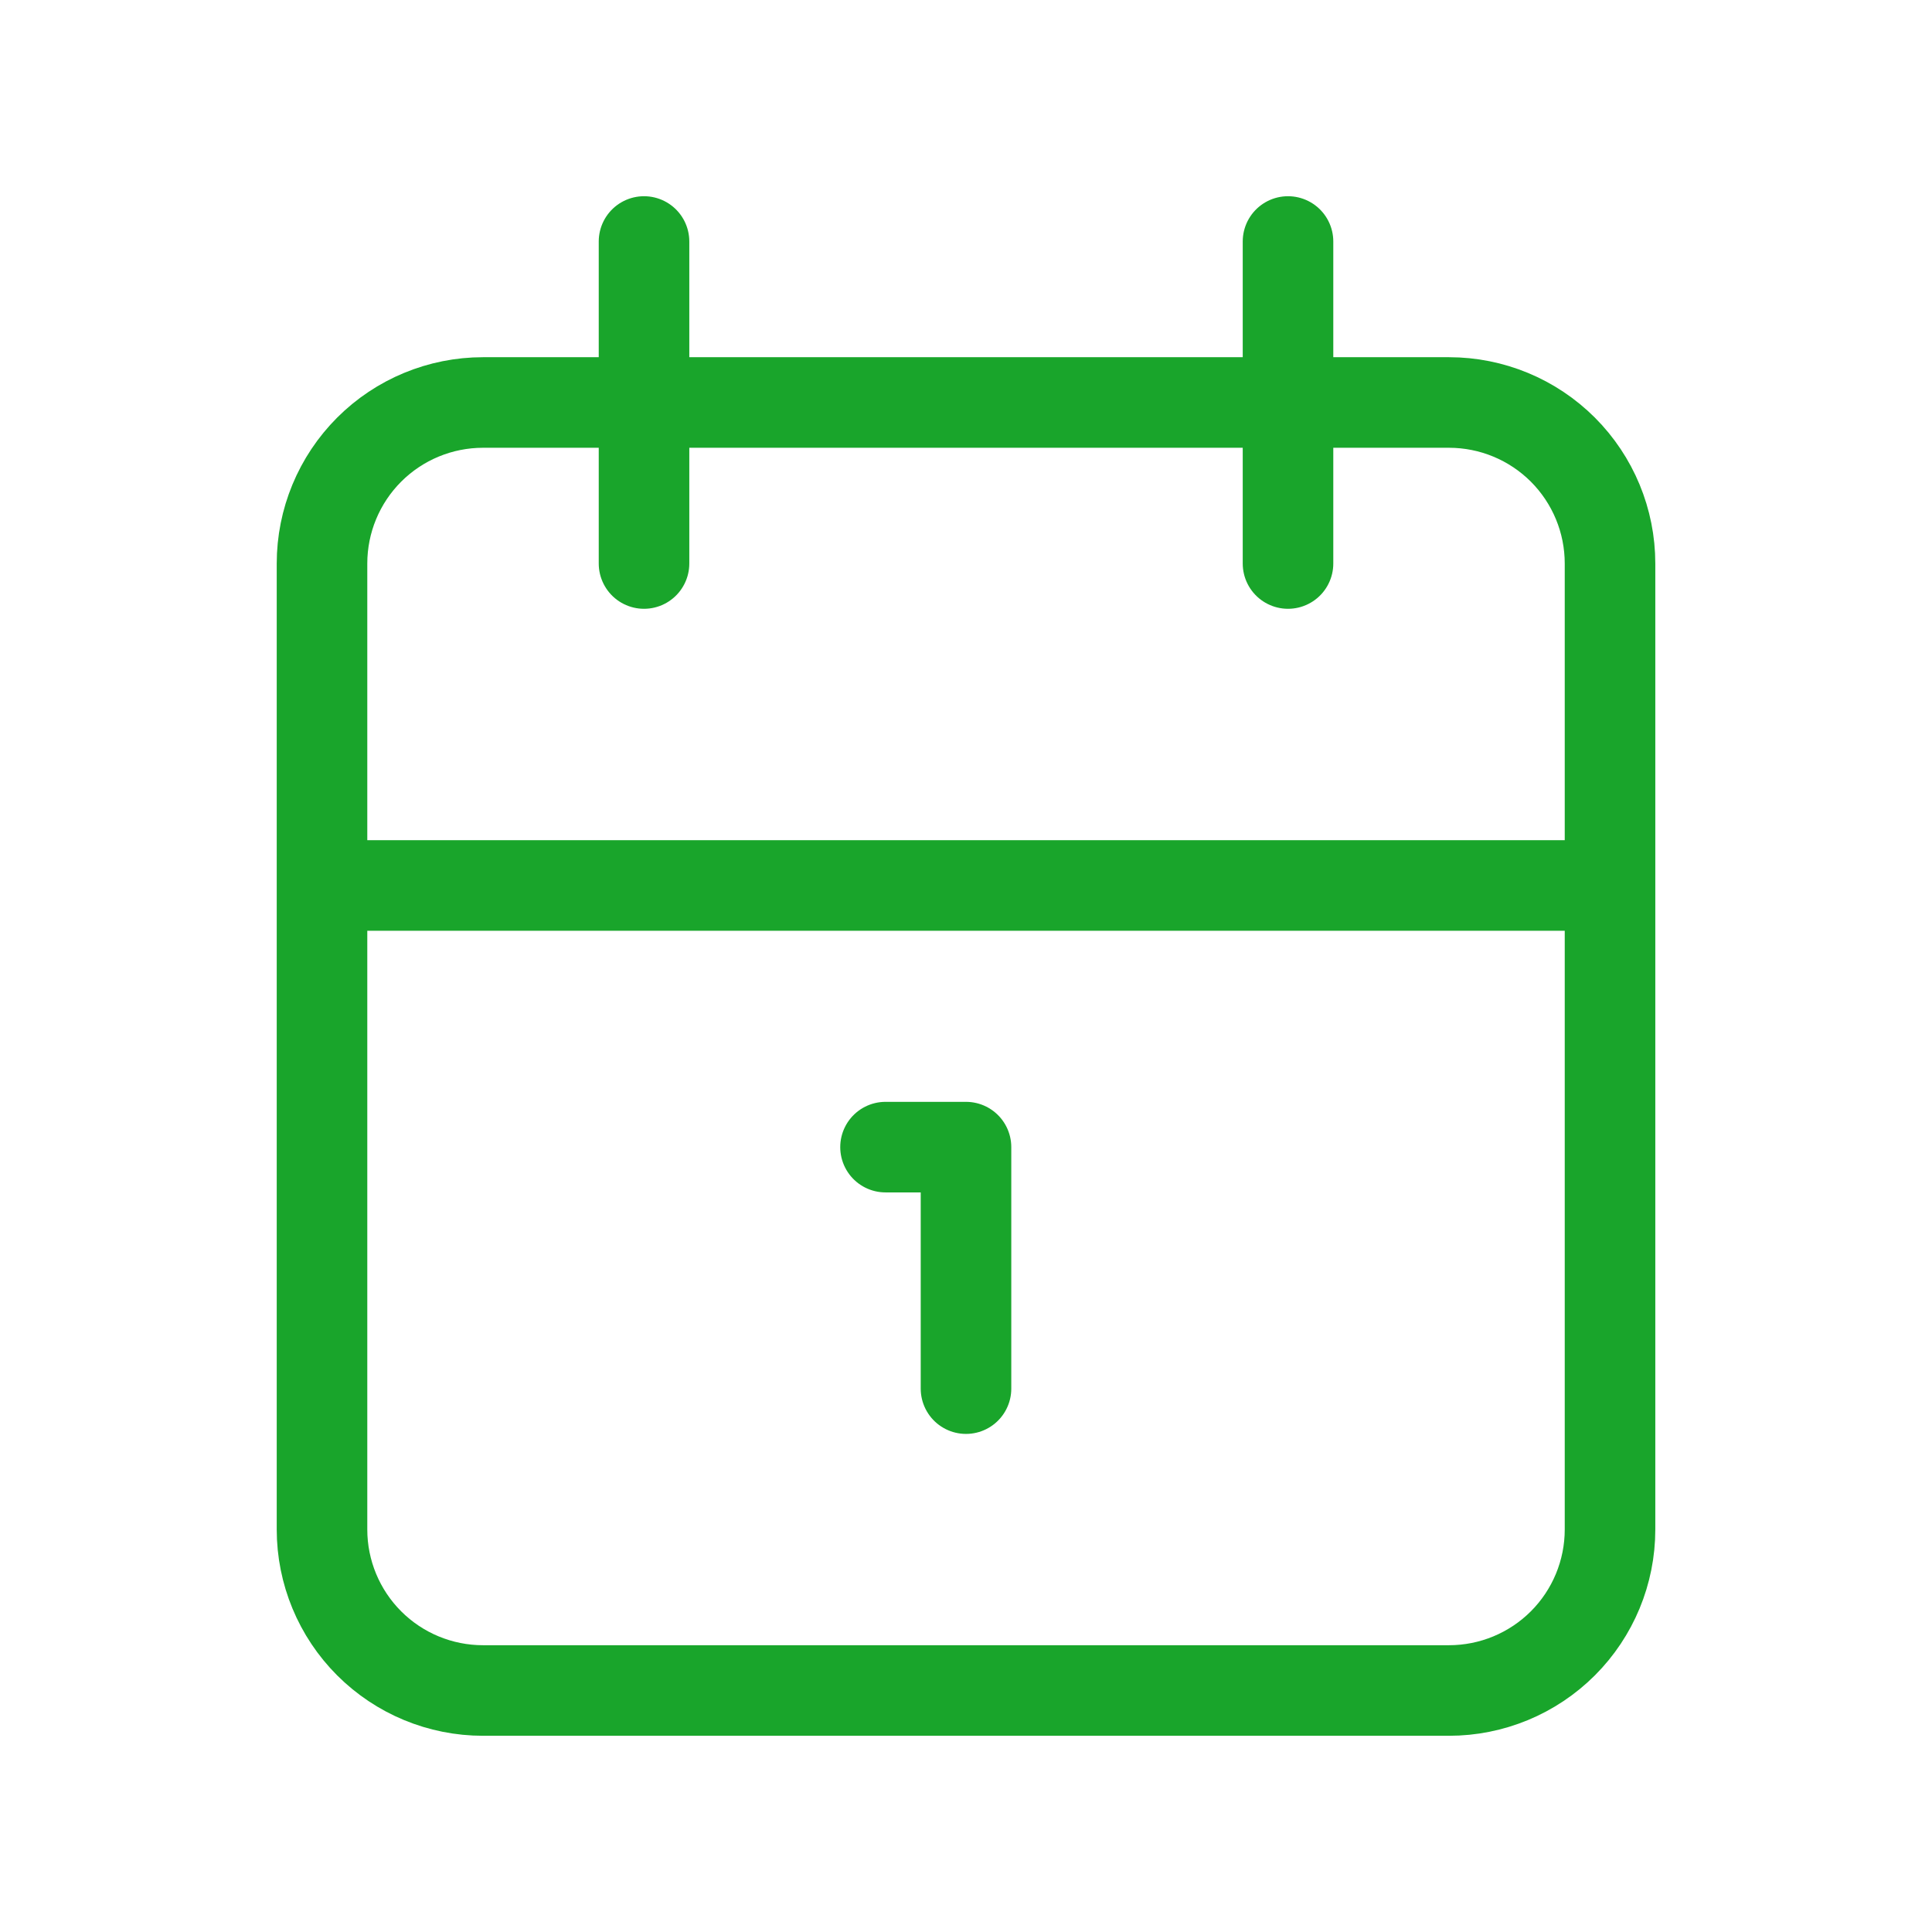 <svg width="64" height="64" viewBox="0 0 64 64" fill="none" xmlns="http://www.w3.org/2000/svg">
<path d="M42.667 8V18.667M21.334 8V18.667M10.667 29.333H53.334M29.334 38H32V46M10.667 18.667C10.667 17.252 11.229 15.896 12.229 14.895C13.229 13.895 14.586 13.333 16 13.333H48C49.415 13.333 50.771 13.895 51.772 14.895C52.772 15.896 53.334 17.252 53.334 18.667V50.667C53.334 52.081 52.772 53.438 51.772 54.438C50.771 55.438 49.415 56 48 56H16C14.586 56 13.229 55.438 12.229 54.438C11.229 53.438 10.667 52.081 10.667 50.667V18.667Z" stroke="#19A52B" stroke-width="3" stroke-linecap="round" stroke-linejoin="round"/>
</svg>
